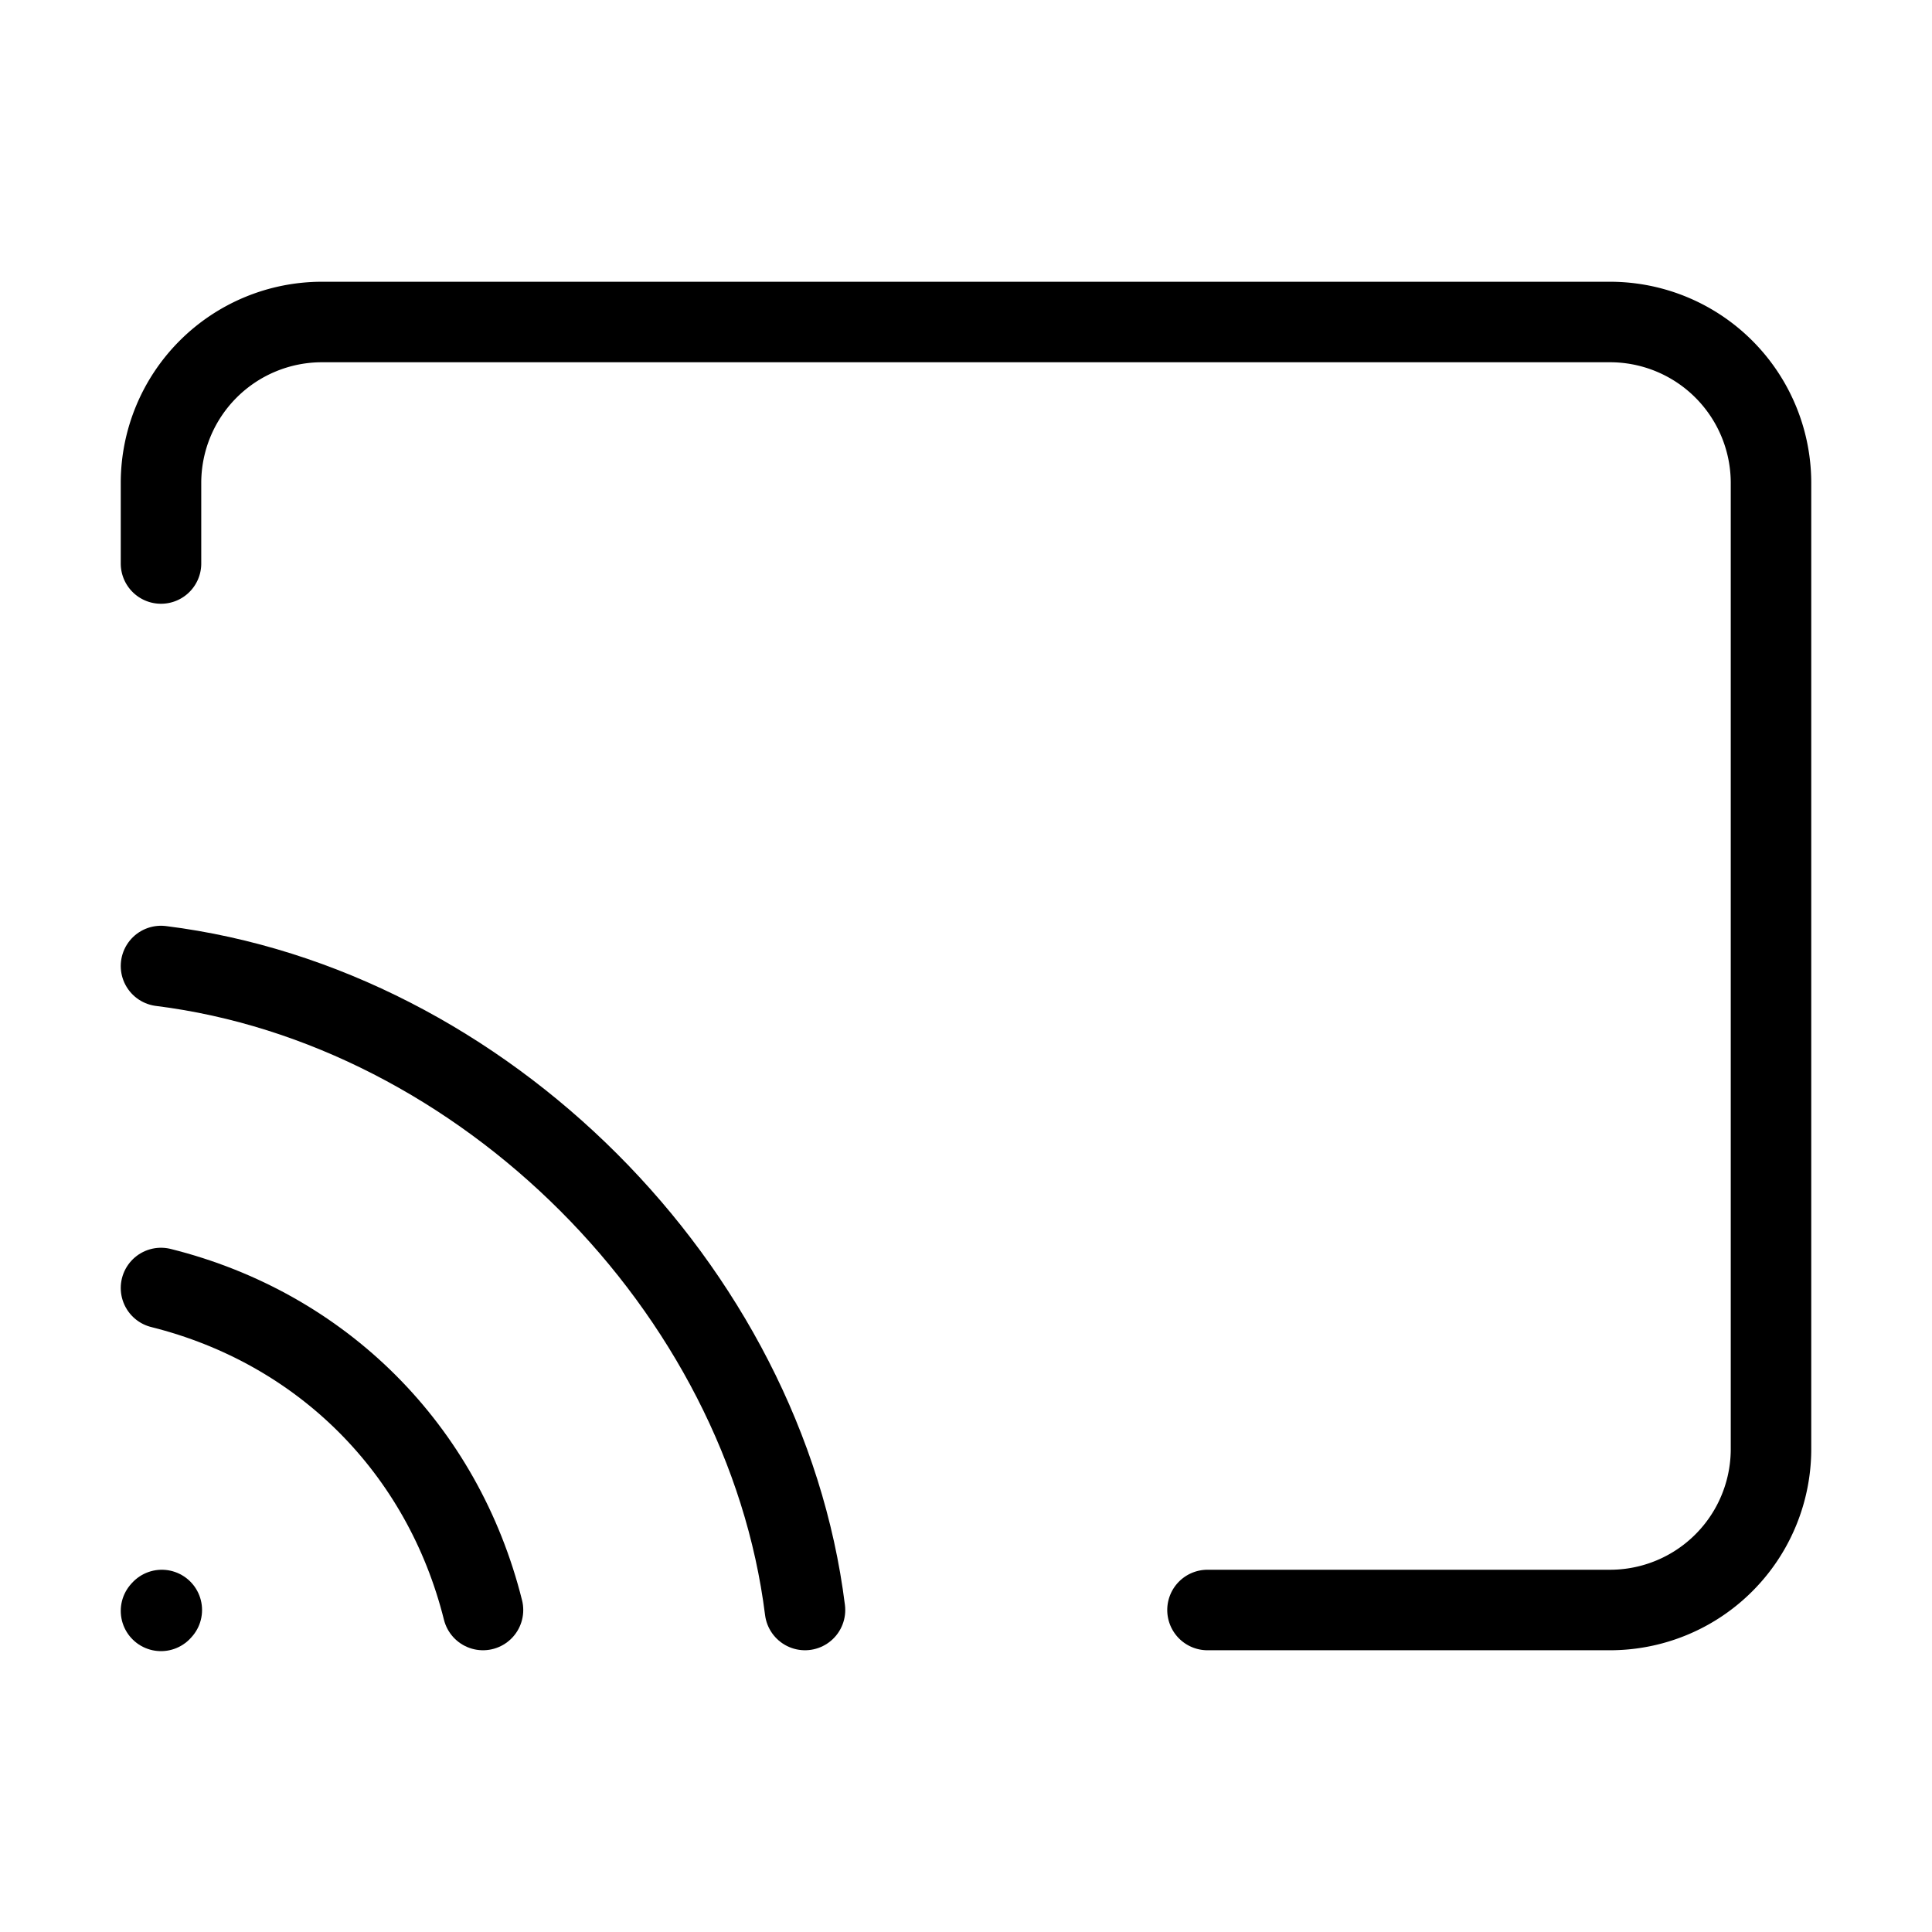 <svg width="32" height="32" fill="none" stroke="currentColor" stroke-linecap="round" stroke-linejoin="round" stroke-width="1" viewBox="0 0 24 24" xmlns="http://www.w3.org/2000/svg">
   <path d="M2 20.011 2.01 20"></path>
   <path d="M15 20h5a2 2 0 0 0 2-2V6a2 2 0 0 0-2-2H4a2 2 0 0 0-2 2v1"></path>
   <path d="M2 16c2 .5 3.5 2 4 4"></path>
   <path d="M2 12c4 .5 7.5 4 8 8"></path>
</svg>
